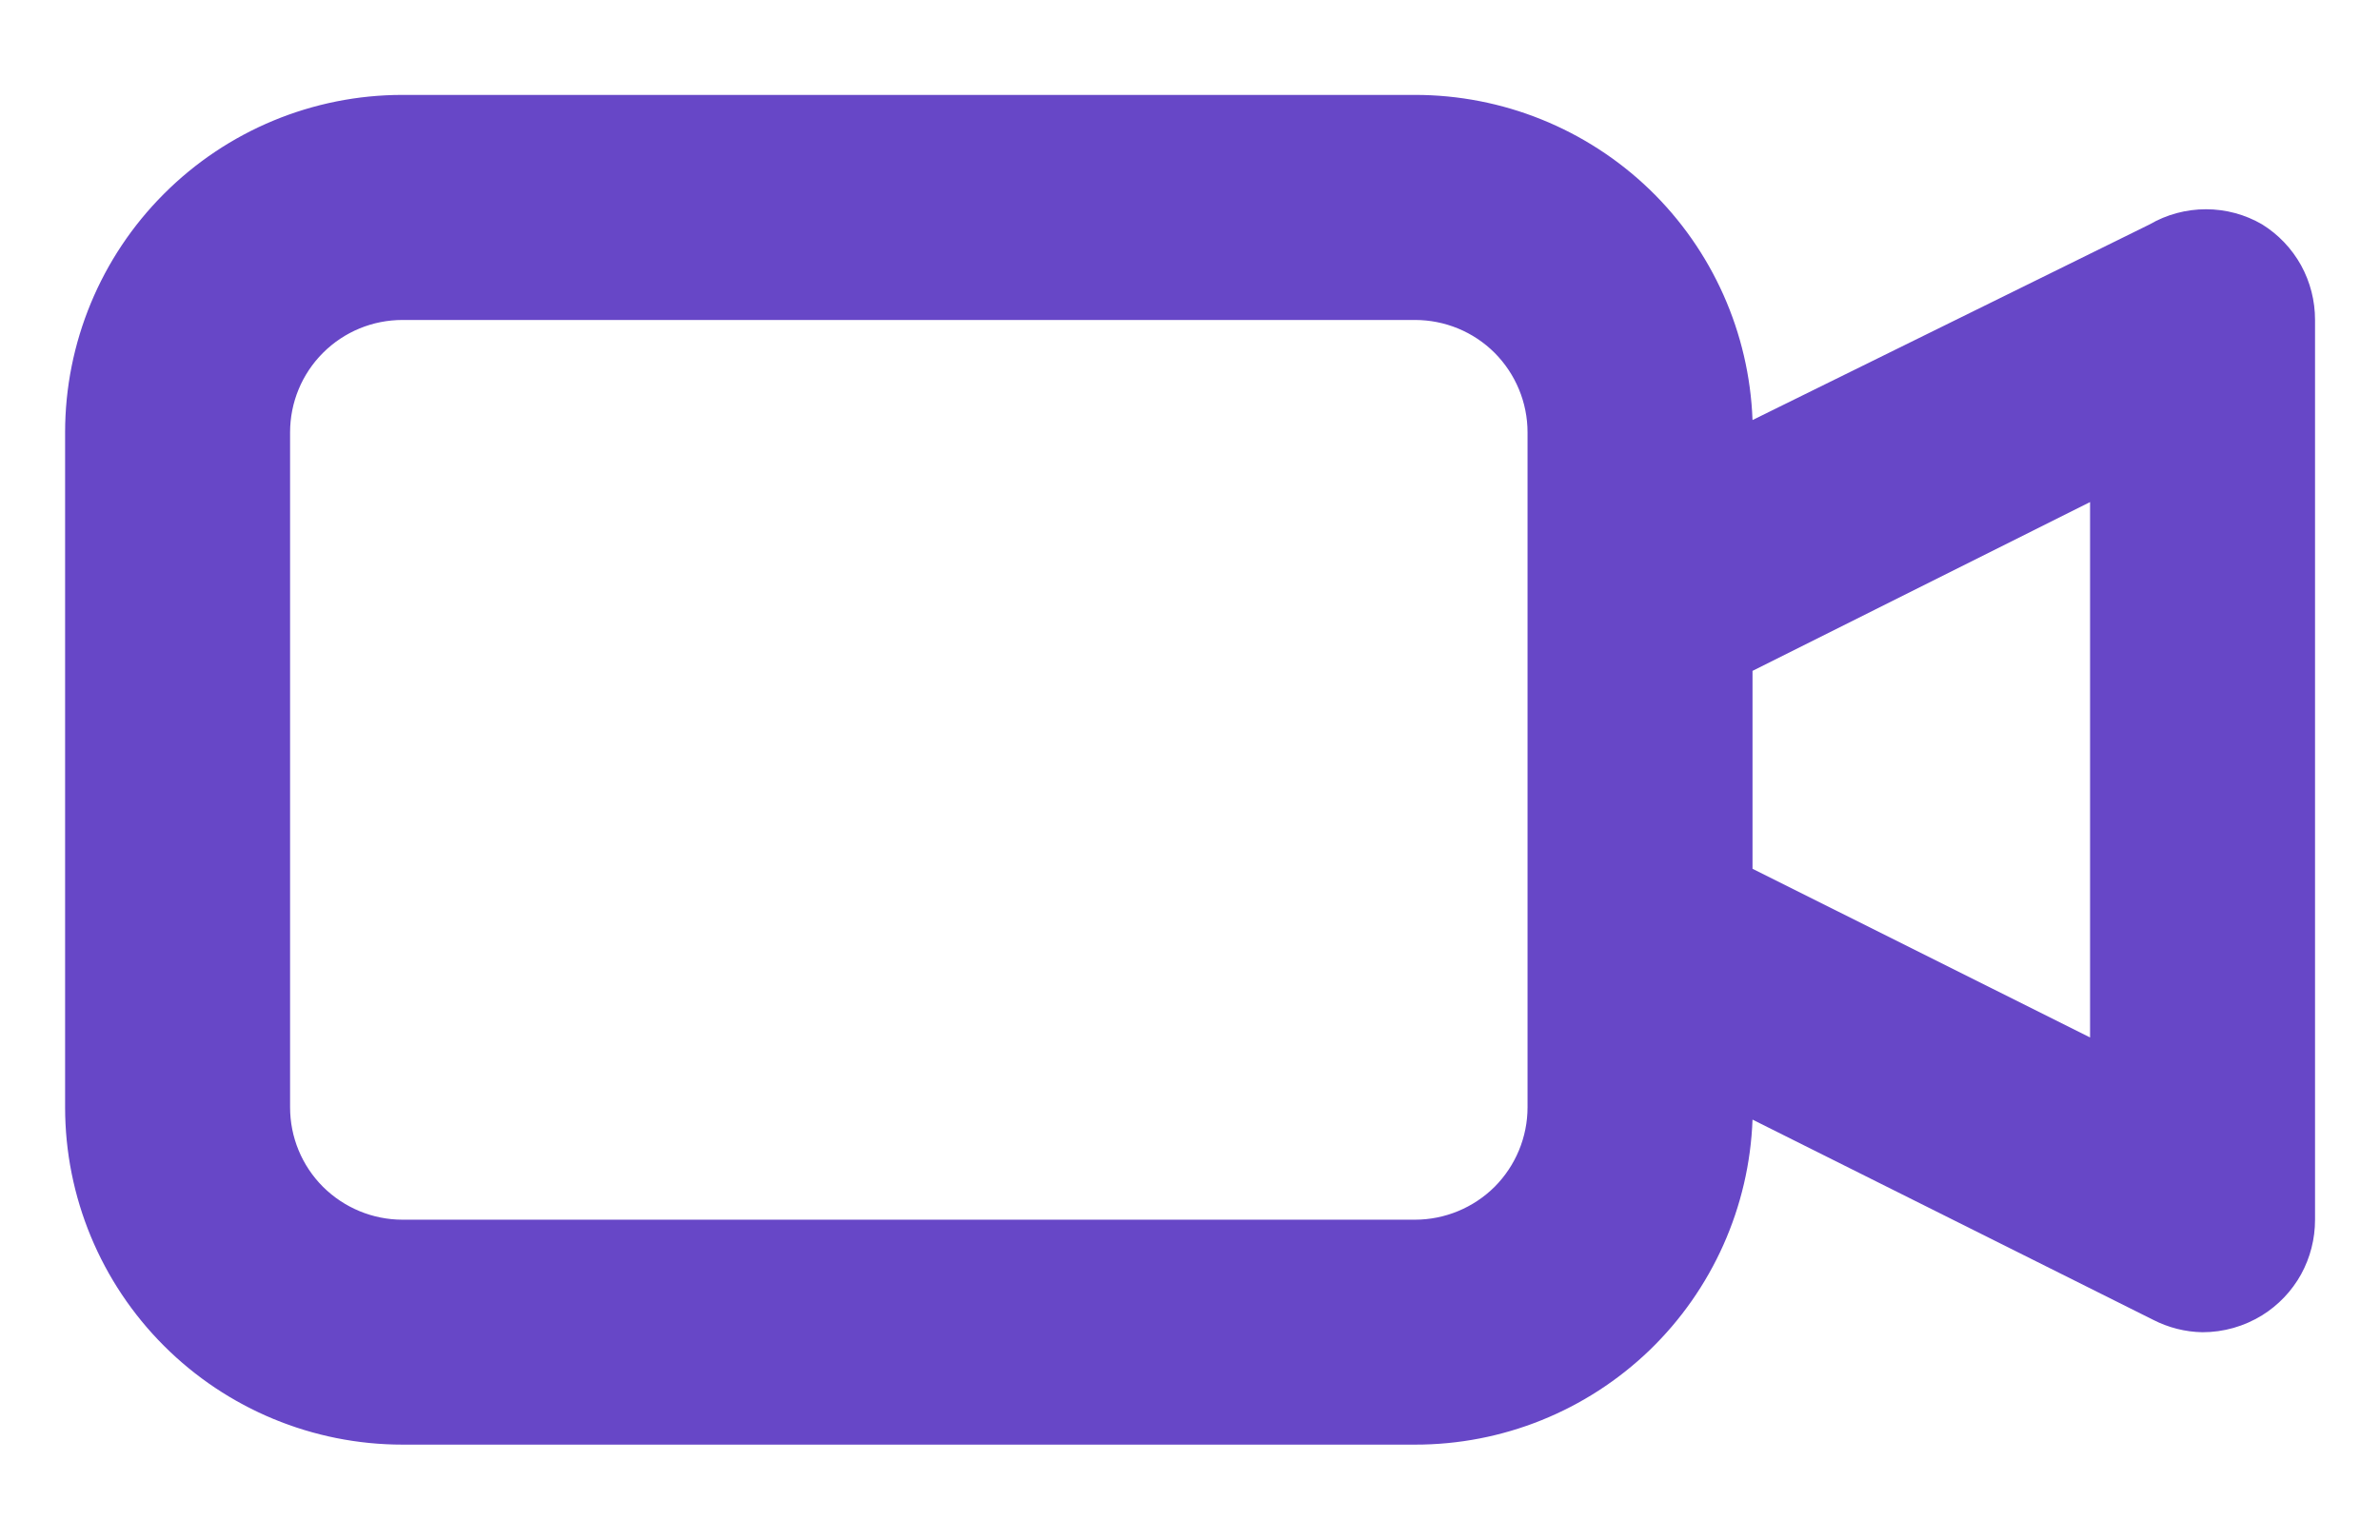 <svg width="17" height="11" viewBox="0 0 17 11" fill="none" xmlns="http://www.w3.org/2000/svg">
<path d="M16.158 1.603C16.036 1.532 15.898 1.495 15.757 1.495C15.616 1.495 15.477 1.532 15.355 1.603L12.518 3.001C12.495 2.377 12.231 1.786 11.782 1.353C11.332 0.92 10.732 0.678 10.107 0.678H2.875C2.236 0.678 1.623 0.932 1.171 1.385C0.719 1.837 0.465 2.45 0.465 3.089V7.911C0.465 8.55 0.719 9.163 1.171 9.615C1.623 10.067 2.236 10.321 2.875 10.321H10.107C10.732 10.322 11.332 10.08 11.782 9.647C12.231 9.214 12.495 8.623 12.518 7.999L15.379 9.429C15.488 9.485 15.609 9.516 15.732 9.518C15.883 9.518 16.03 9.476 16.158 9.397C16.274 9.325 16.37 9.224 16.436 9.105C16.502 8.985 16.536 8.851 16.536 8.714V2.286C16.536 2.149 16.502 2.015 16.436 1.895C16.37 1.776 16.274 1.675 16.158 1.603ZM10.911 7.911C10.911 8.124 10.826 8.328 10.676 8.479C10.525 8.629 10.32 8.714 10.107 8.714H2.875C2.662 8.714 2.458 8.629 2.307 8.479C2.156 8.328 2.072 8.124 2.072 7.911V3.089C2.072 2.876 2.156 2.672 2.307 2.521C2.458 2.37 2.662 2.286 2.875 2.286H10.107C10.32 2.286 10.525 2.37 10.676 2.521C10.826 2.672 10.911 2.876 10.911 3.089V7.911ZM14.929 7.412L12.518 6.207V4.793L14.929 3.587V7.412Z" fill="#6747C7"/>
</svg>
